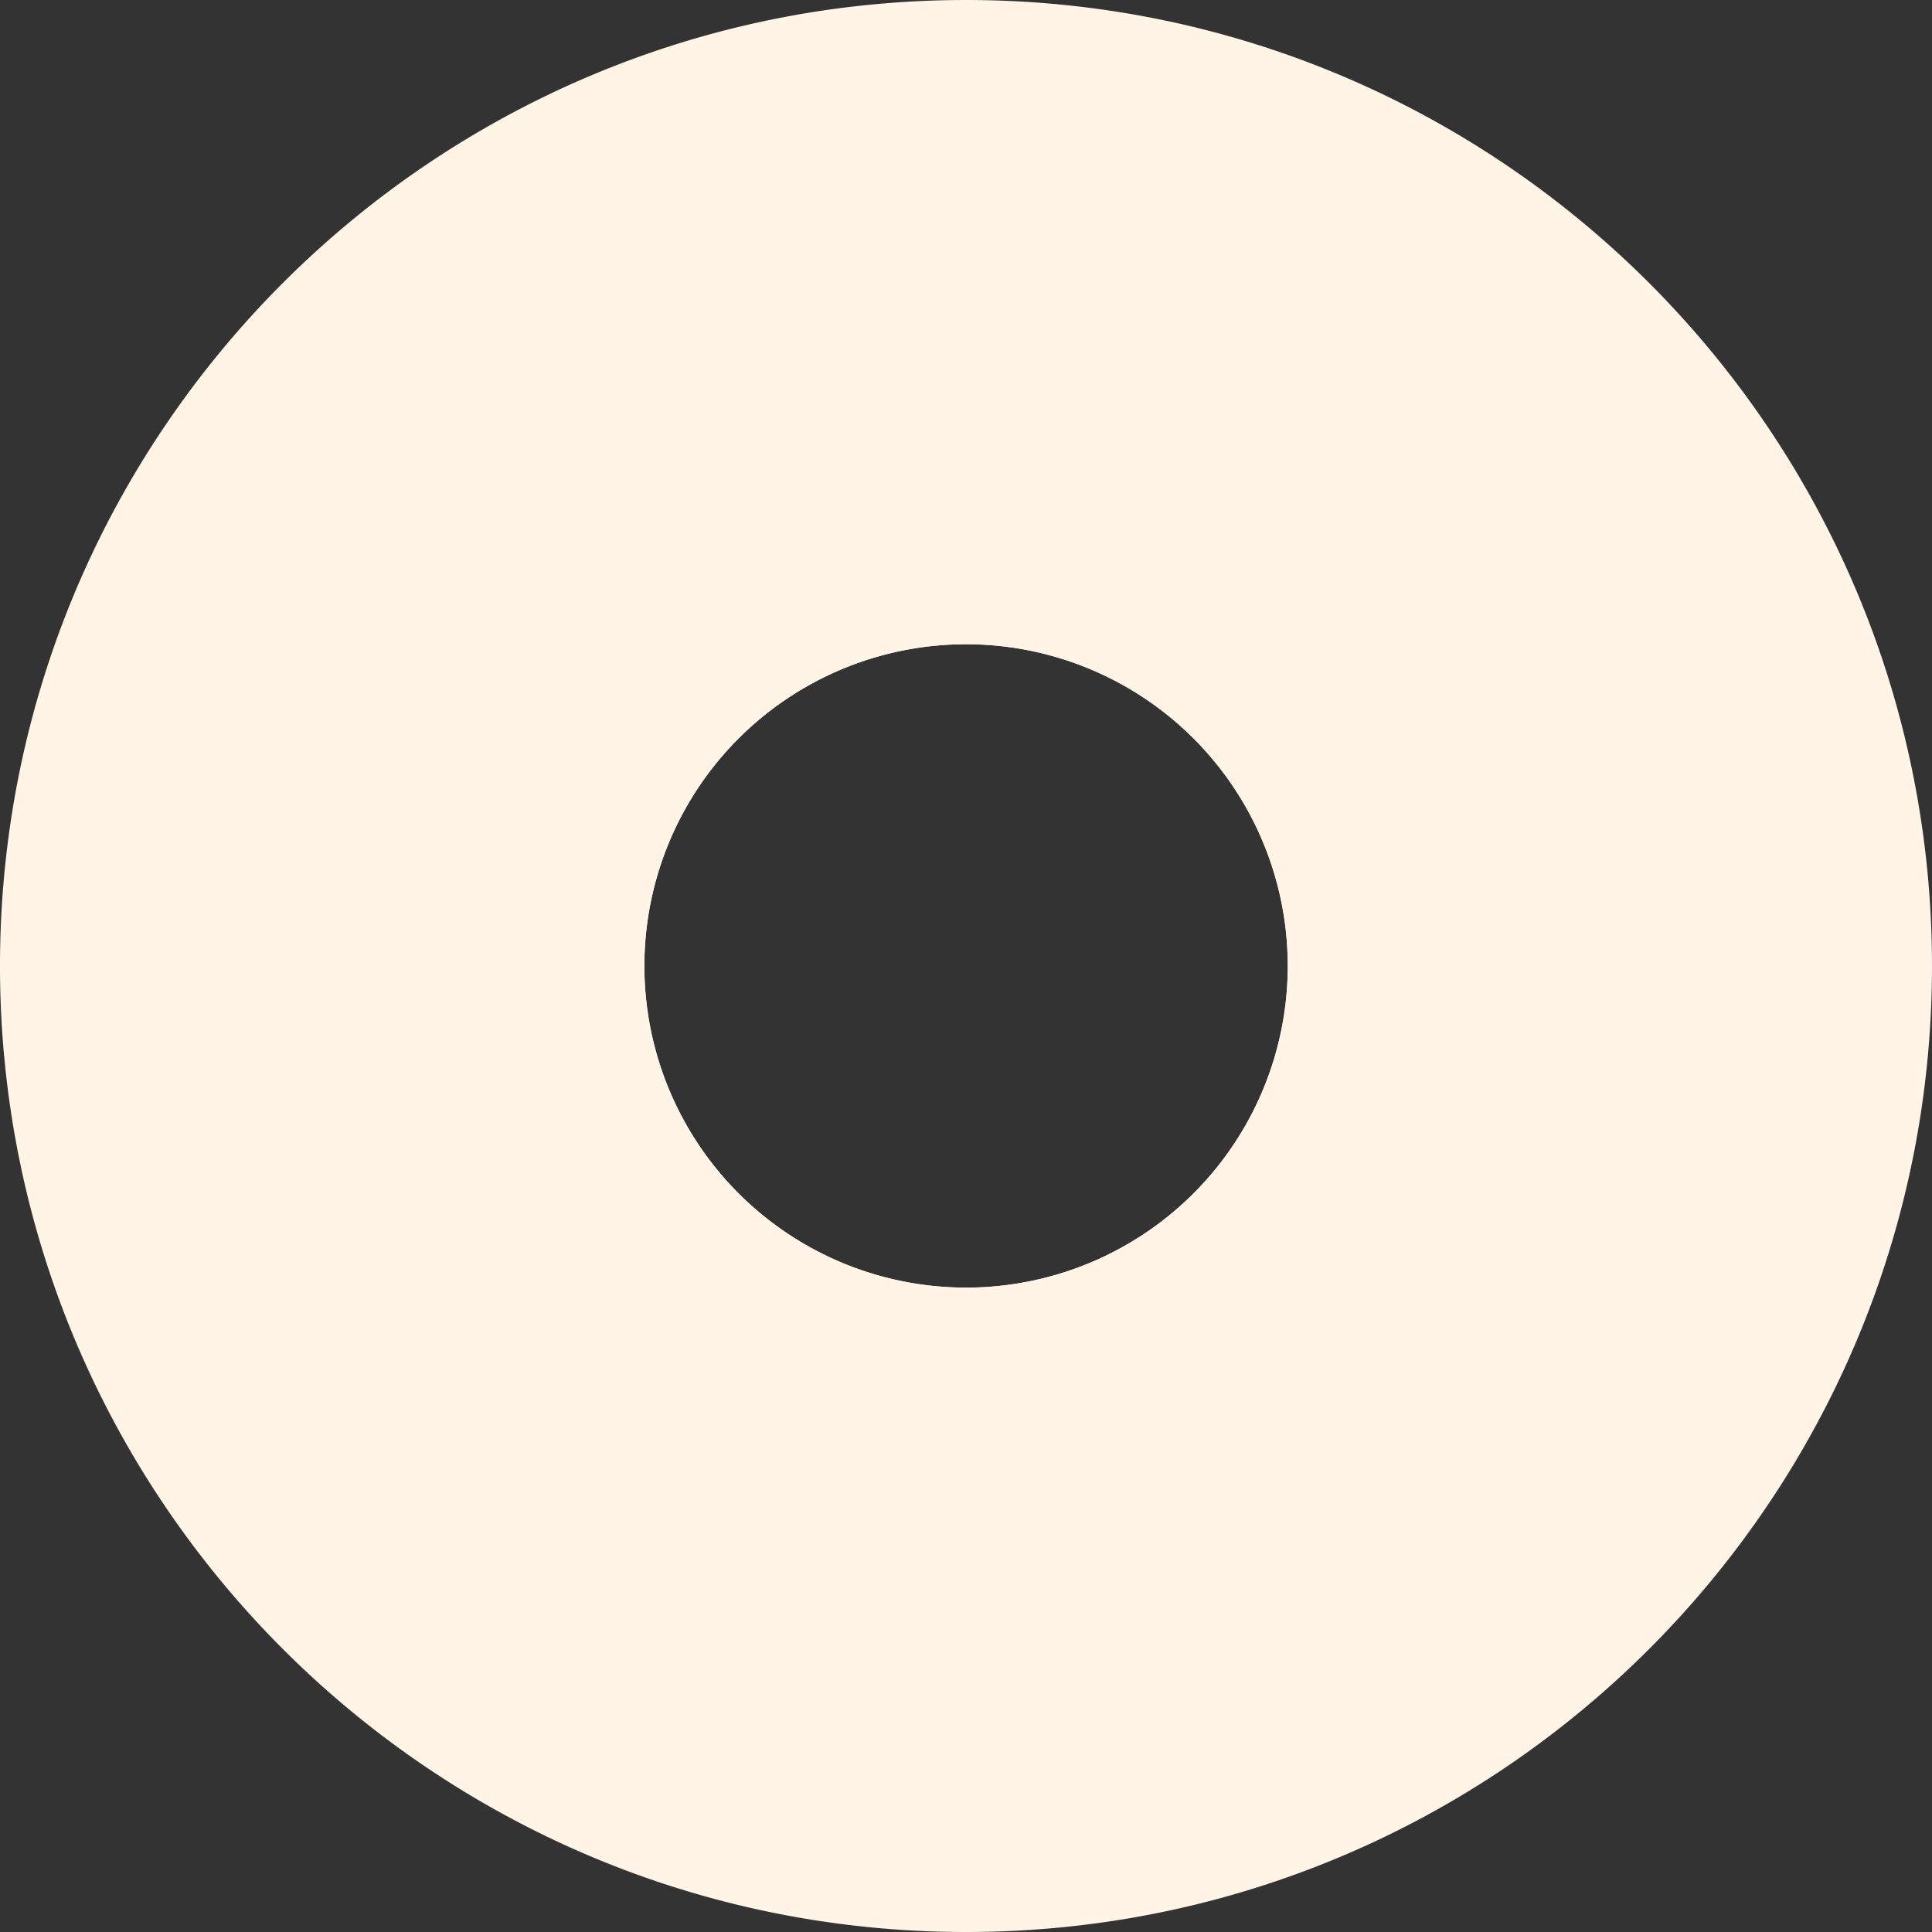 <svg xmlns="http://www.w3.org/2000/svg" xmlns:xlink="http://www.w3.org/1999/xlink" width="820.455" height="820.455" viewBox="0 0 820.455 820.455">
  <rect x="0" y="0" width="820.455" height="820.455" fill="#333333" stroke="none"/>
  <defs>
    <clipPath id="clip-path">
      <path id="Path_2" data-name="Path 2" d="M49.844,49.844H870.3V870.3H49.844Zm0,0" transform="translate(-49.844 -49.844)" fill="#fff4e6"/>
    </clipPath>
  </defs>
  <g id="donut-plain" transform="translate(-49.844 -49.844)">
    <g id="Group_12" data-name="Group 12" transform="translate(49.844 49.844)" clip-path="url(#clip-path)">
      <path id="Path_1" data-name="Path 1" d="M323.492,460.048a136.609,136.609,0,1,1,136.6,136.6A136.611,136.611,0,0,1,323.492,460.048Zm136.6-410.2c-226.608,0-410.251,183.643-410.251,410.2,0,226.608,183.643,410.251,410.251,410.251,226.561,0,410.2-183.643,410.2-410.251,0-226.561-183.643-410.2-410.2-410.2" transform="translate(-49.844 -49.844)" fill="#fff4e6"/>
    </g>
    <path id="Path_3" data-name="Path 3" d="M390.752,534.744a136.609,136.609,0,1,1,136.614-136.6A136.6,136.6,0,0,1,390.752,534.744ZM696.665,315.67c0-95.186-74.007-173.071-167.621-179.288a179.641,179.641,0,0,0-258.919-.373c-1.816-.035-3.633-.082-5.531-.082A179.84,179.84,0,0,0,103.085,394.672,179.318,179.318,0,0,0,84.852,473.7c0,99.029,80.1,179.335,179.044,179.742a179.576,179.576,0,0,0,271.96-.99c90.354-9.455,160.81-85.895,160.81-178.753a178.588,178.588,0,0,0-18.327-79.025,178.413,178.413,0,0,0,18.327-79" transform="translate(69.342 61.907)" fill="#fff4e6"/>
  </g>
</svg>
